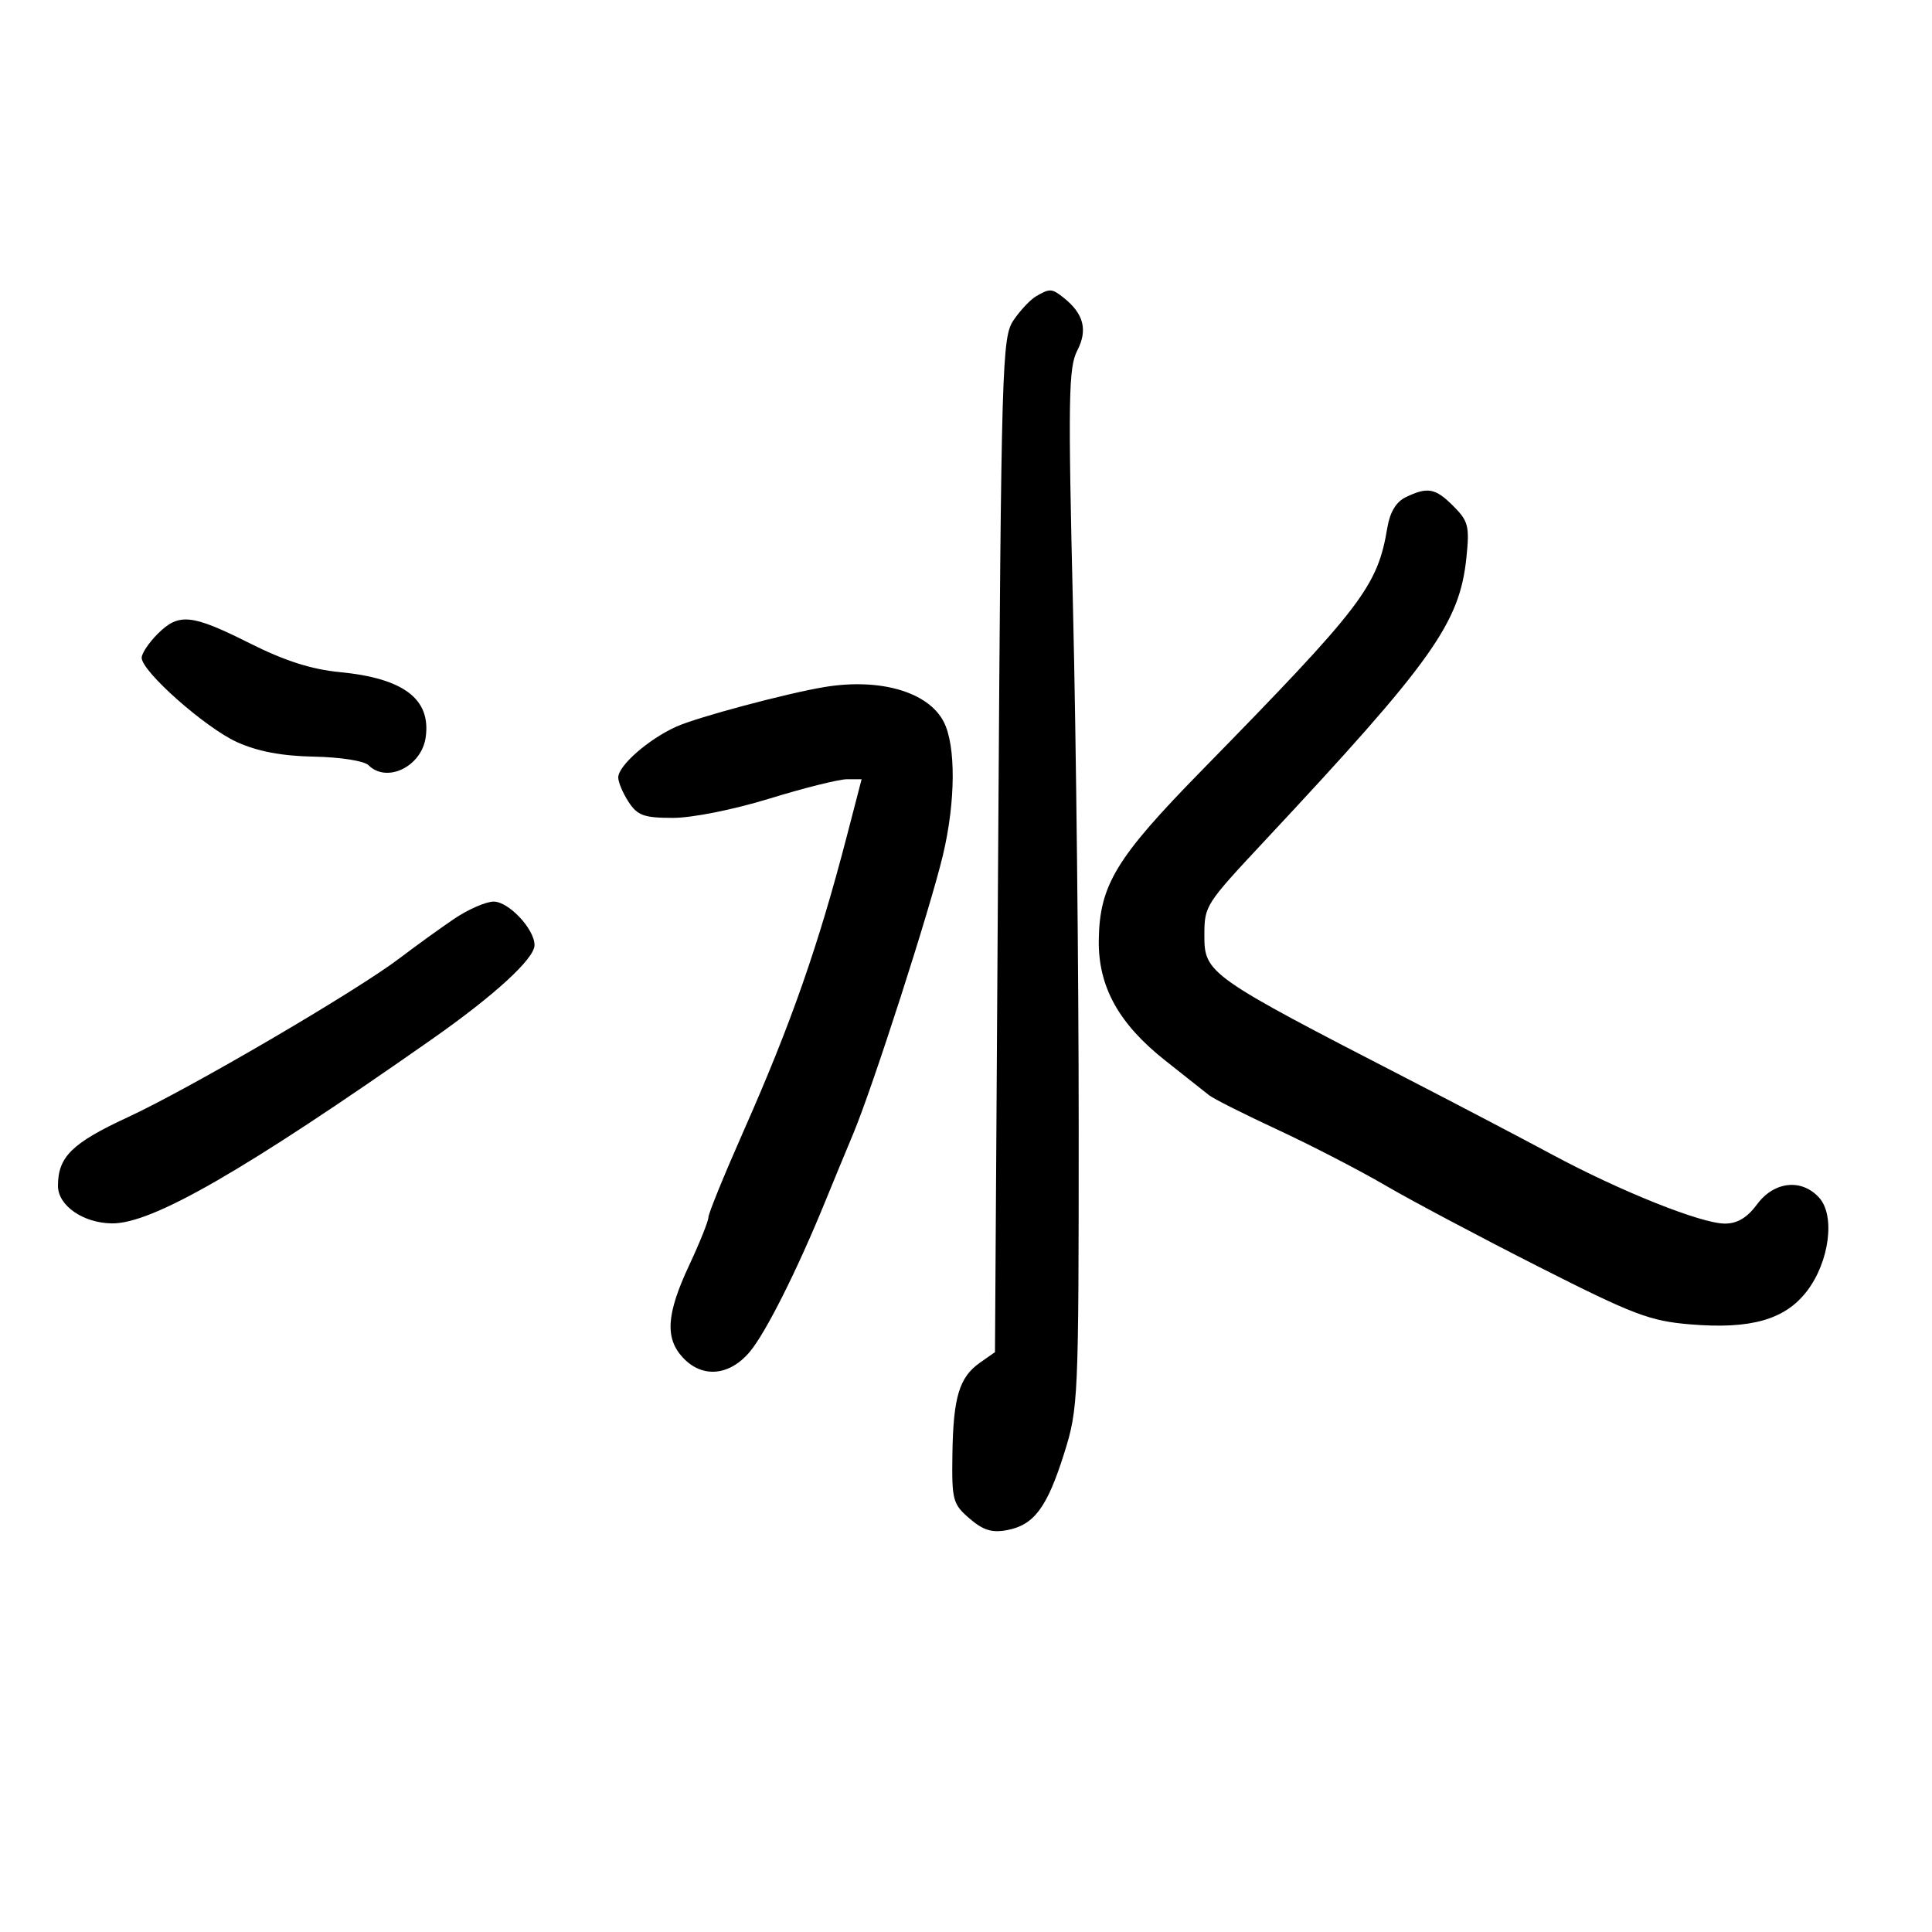 <svg xmlns="http://www.w3.org/2000/svg" width="300" height="300" viewBox="0 0 300 300" version="1.1">
	<path d="M 160.880 46.007 C 159.989 46.528, 158.414 48.202, 157.380 49.727 C 155.590 52.367, 155.476 56.281, 155 131.231 L 154.500 209.962 152.187 211.582 C 148.959 213.842, 148.023 216.932, 147.890 225.764 C 147.782 232.948, 147.942 233.554, 150.551 235.797 C 152.682 237.630, 154.043 238.046, 156.413 237.589 C 160.593 236.783, 162.606 234.062, 165.258 225.630 C 167.437 218.700, 167.500 217.280, 167.500 175 C 167.500 151.075, 167.102 114.831, 166.616 94.459 C 165.838 61.844, 165.917 57.060, 167.279 54.428 C 168.928 51.238, 168.284 48.723, 165.185 46.250 C 163.340 44.778, 163.015 44.760, 160.880 46.007 M 218.268 77.212 C 216.804 77.919, 215.829 79.530, 215.434 81.895 C 213.897 91.097, 211.593 94.109, 186.500 119.741 C 173.279 133.245, 170.729 137.462, 170.618 146 C 170.525 153.221, 173.725 158.995, 181 164.728 C 184.025 167.112, 187.056 169.510, 187.736 170.058 C 188.415 170.605, 193.201 173.015, 198.370 175.414 C 203.539 177.814, 211.077 181.709, 215.122 184.071 C 219.166 186.433, 229.889 192.122, 238.951 196.714 C 253.660 204.167, 256.181 205.124, 262.463 205.647 C 271.893 206.431, 277.202 204.913, 280.597 200.462 C 284.070 195.909, 284.998 188.760, 282.478 185.975 C 279.761 182.973, 275.483 183.428, 272.842 187 C 271.301 189.085, 269.774 190, 267.838 190 C 264.176 190, 251.624 184.983, 241 179.273 C 236.325 176.760, 226.425 171.573, 219 167.745 C 187.426 151.470, 186.989 151.161, 187.015 145.097 C 187.034 140.634, 187.182 140.405, 196.386 130.555 C 222.481 102.631, 226.652 96.771, 227.707 86.554 C 228.206 81.714, 228.002 80.911, 225.677 78.586 C 222.873 75.782, 221.687 75.563, 218.268 77.212 M 24.455 98.455 C 23.105 99.805, 22 101.462, 22 102.138 C 22 104.263, 31.911 113.028, 36.810 115.236 C 40.040 116.692, 43.762 117.394, 48.766 117.491 C 52.842 117.570, 56.551 118.151, 57.216 118.816 C 60.061 121.661, 65.452 119.042, 66.099 114.500 C 66.945 108.553, 62.705 105.328, 52.775 104.367 C 48.346 103.939, 44.225 102.619, 38.766 99.880 C 29.715 95.340, 27.764 95.145, 24.455 98.455 M 128 106.687 C 122.142 107.660, 108.297 111.360, 105.036 112.825 C 100.724 114.760, 96 118.890, 96 120.722 C 96 121.464, 96.727 123.180, 97.615 124.535 C 98.993 126.638, 100.003 127, 104.492 127 C 107.506 127, 113.917 125.718, 119.500 124 C 124.860 122.350, 130.268 121, 131.518 121 L 133.790 121 131.518 129.750 C 127.077 146.850, 122.839 158.960, 115.451 175.654 C 112.453 182.429, 110 188.448, 110 189.028 C 110 189.609, 108.650 192.971, 107 196.500 C 103.482 204.024, 103.229 207.795, 106.039 210.811 C 109.043 214.036, 113.259 213.670, 116.423 209.910 C 118.910 206.953, 123.815 197.179, 128.169 186.500 C 129.291 183.750, 131.243 179.025, 132.508 176 C 135.539 168.749, 144.386 141.272, 146.405 132.836 C 148.396 124.519, 148.452 115.775, 146.538 112.074 C 144.135 107.426, 136.650 105.251, 128 106.687 M 70.482 142.702 C 68.292 144.188, 64.522 146.912, 62.104 148.755 C 55.408 153.859, 29.530 169, 19.810 173.500 C 11.178 177.496, 9 179.639, 9 184.137 C 9 187.208, 12.924 189.929, 17.410 189.967 C 23.638 190.020, 37.851 181.838, 66.974 161.436 C 76.787 154.561, 83 148.869, 83 146.753 C 83 144.270, 78.991 140, 76.660 140 C 75.452 140, 72.672 141.216, 70.482 142.702" stroke="none" fill="black" fill-rule="evenodd"/>
</svg>